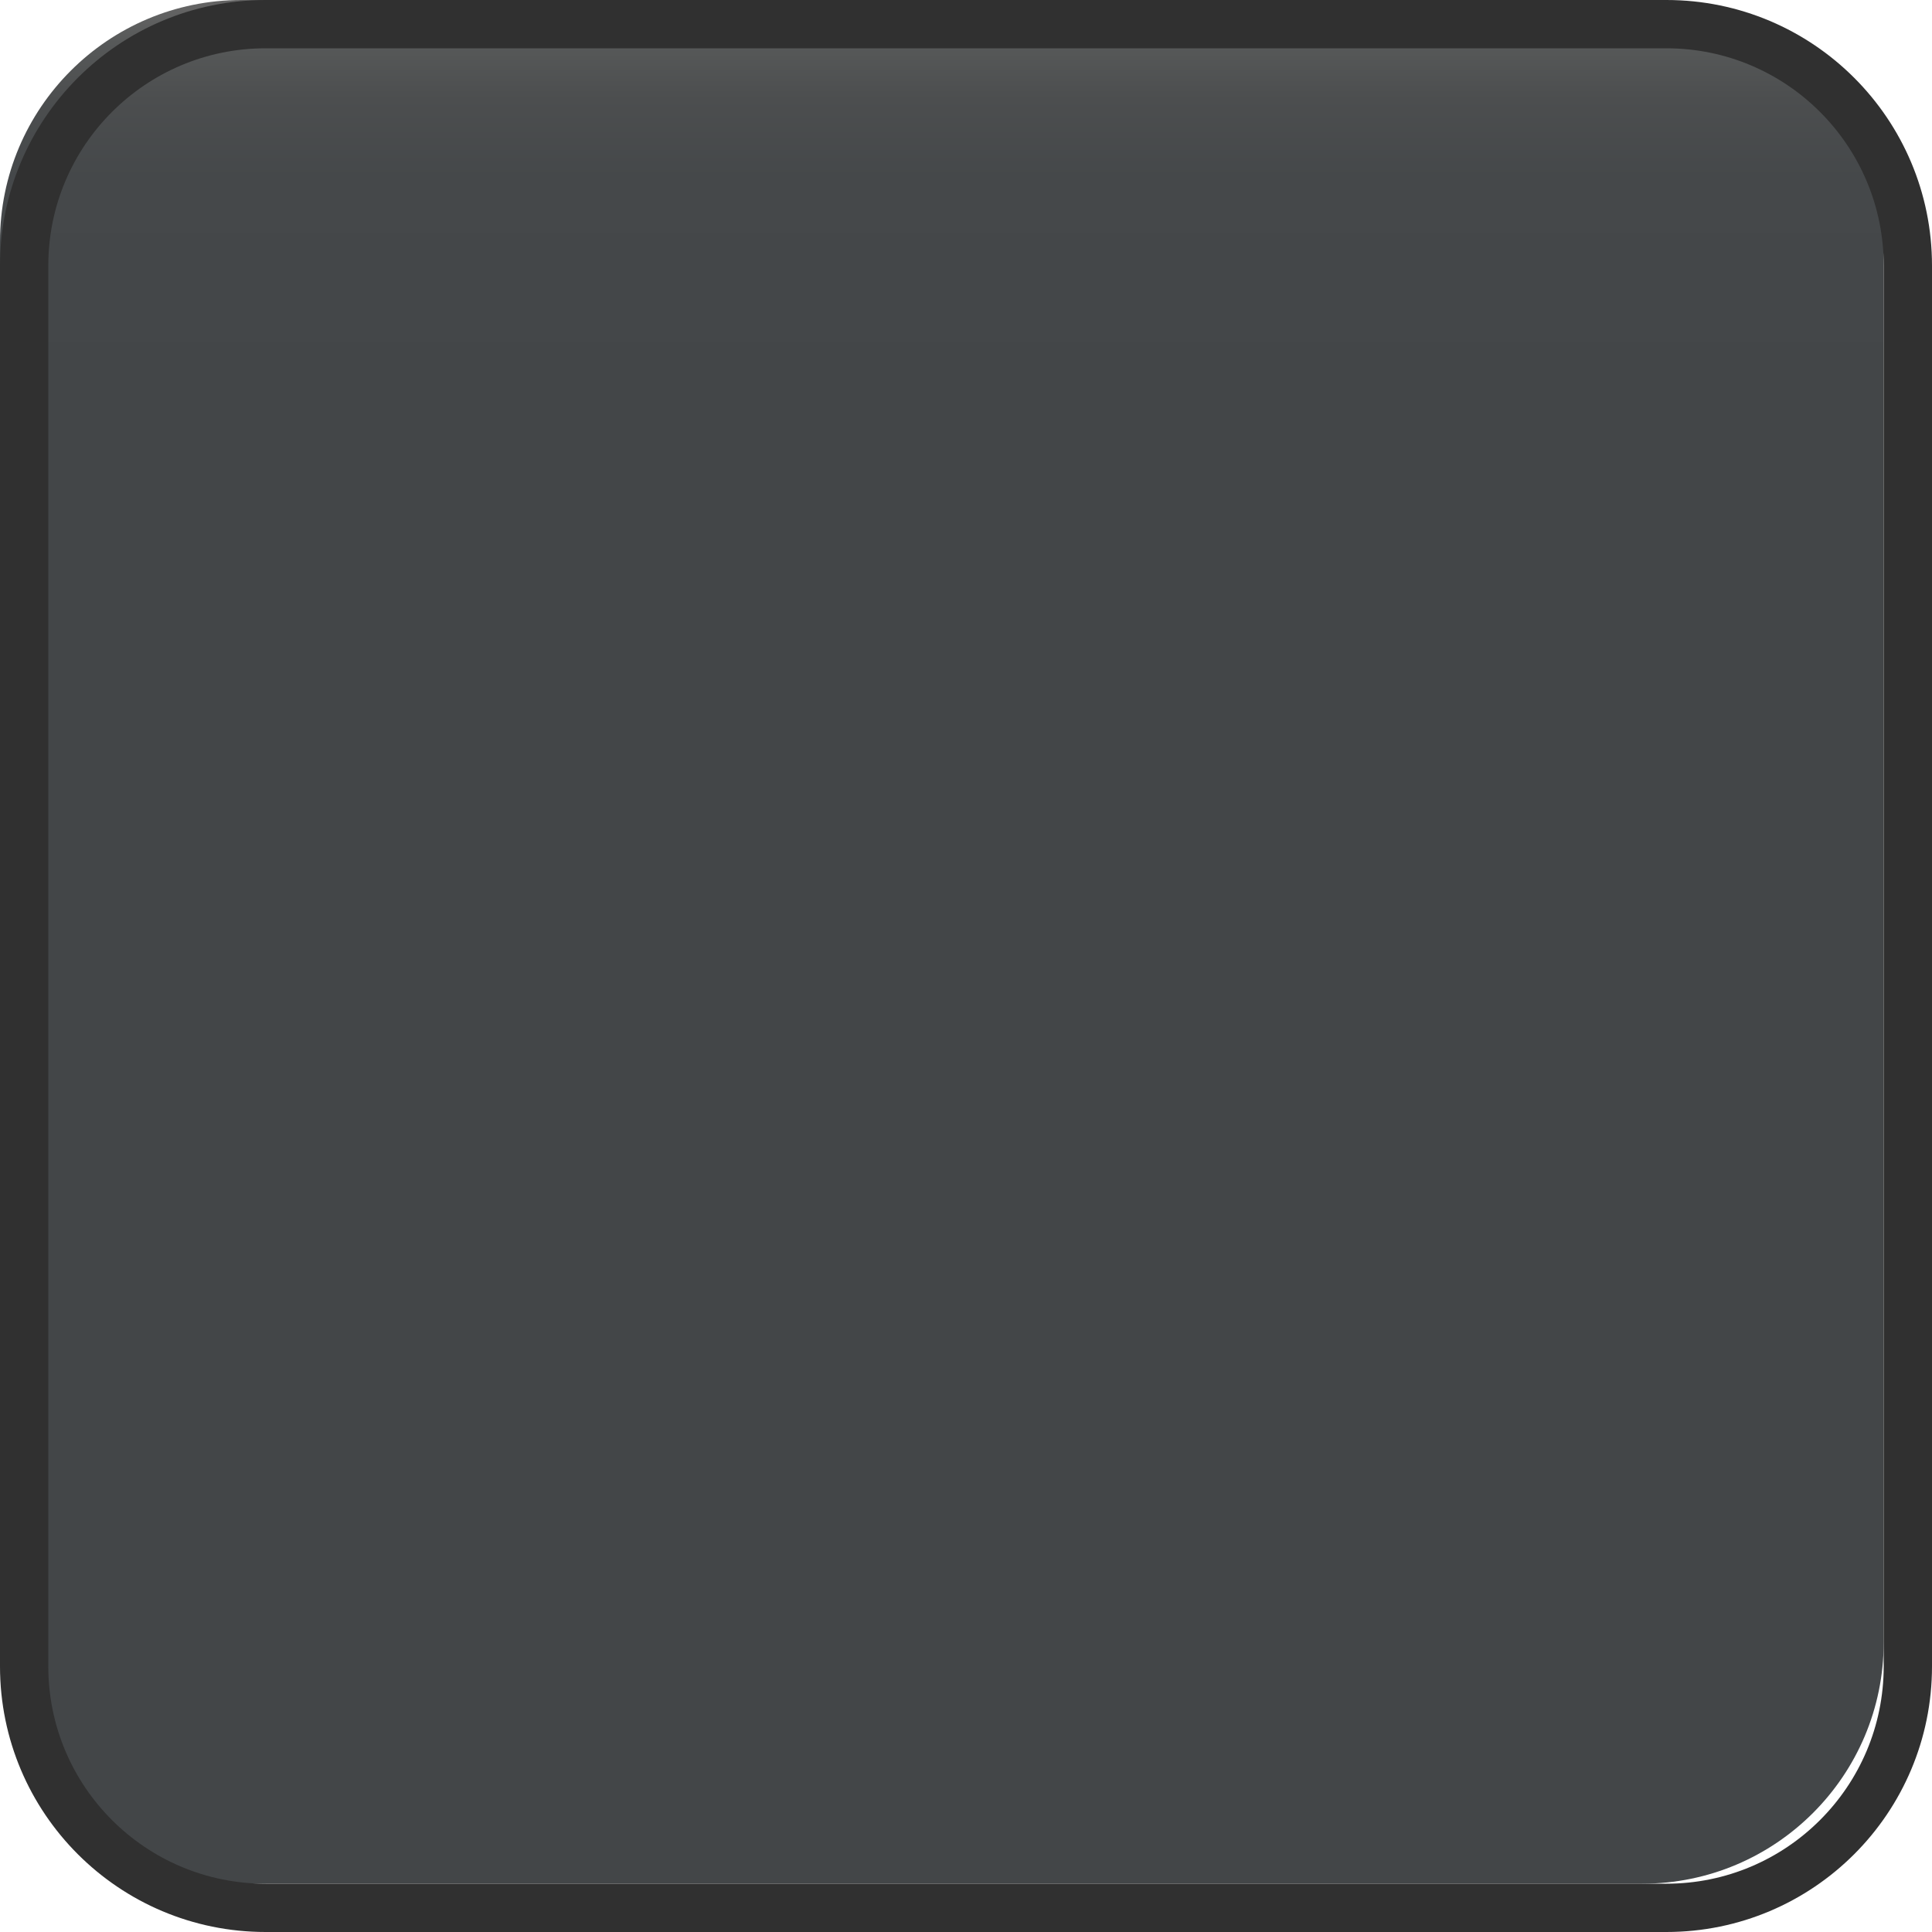 <?xml version="1.0" encoding="utf-8"?>
<!-- Generator: Adobe Illustrator 15.0.0, SVG Export Plug-In . SVG Version: 6.00 Build 0)  -->
<!DOCTYPE svg PUBLIC "-//W3C//DTD SVG 1.1//EN" "http://www.w3.org/Graphics/SVG/1.1/DTD/svg11.dtd">
<svg version="1.1" id="svg" xmlns="http://www.w3.org/2000/svg" xmlns:xlink="http://www.w3.org/1999/xlink" x="0px" y="0px"
	 width="40px" height="40px" viewBox="0 0 40 40" enable-background="new 0 0 40 40" xml:space="preserve">
<g id="Layer1">
	<g id="cdpBackground">
		<g display="none">
			<linearGradient id="SVGID_1_" gradientUnits="userSpaceOnUse" x1="0" y1="19.5" x2="39" y2="19.5">
				<stop  offset="0" style="stop-color:#EBEBEB"/>
				<stop  offset="0.619" style="stop-color:#ECECEC"/>
				<stop  offset="0.842" style="stop-color:#F3F3F3"/>
				<stop  offset="1" style="stop-color:#FFFFFF"/>
			</linearGradient>
			<path display="inline" fill="url(#SVGID_1_)" d="M39,34c0,2.762-2.238,5-5,5H5c-2.761,0-5-2.238-5-5V5c0-2.761,2.239-5,5-5h29
				c2.762,0,5,2.239,5,5V34z"/>
			<path display="inline" fill="none" stroke="#BFBFBF" stroke-miterlimit="10" d="M39.5,34.5c0,2.762-2.238,5-5,5h-29
				c-2.761,0-5-2.238-5-5v-29c0-2.761,2.239-5,5-5h29c2.762,0,5,2.239,5,5V34.5z"/>
		</g>
		<g id="bakgrunn_1_">
			<linearGradient id="SVGID_2_" gradientUnits="userSpaceOnUse" x1="19.5" y1="8.221" x2="19.5" y2="0.182">
				<stop  offset="0" style="stop-color:#434648"/>
				<stop  offset="0.565" style="stop-color:#45484A"/>
				<stop  offset="0.769" style="stop-color:#4C4E4F"/>
				<stop  offset="0.914" style="stop-color:#575959"/>
				<stop  offset="1" style="stop-color:#636363"/>
			</linearGradient>
			<path fill="url(#SVGID_2_)" d="M39,34c0,2.762-2.238,5-5,5H5c-2.761,0-5-2.238-5-5V5c0-2.761,2.239-5,5-5h29c2.762,0,5,2.239,5,5
				V34z"/>
			<path fill="none" stroke="#303030" stroke-miterlimit="10" d="M39.5,34.5c0,2.762-2.238,5-5,5h-29c-2.761,0-5-2.238-5-5v-29
				c0-2.761,2.239-5,5-5h29c2.762,0,5,2.239,5,5V34.5z"/>
		</g>
		<rect id="rect" fill="none" width="40" height="40"/>
	</g>
	<rect id="cdpBorderMarginBottomRight" x="34" y="34" fill="none" width="6" height="6"/>
	<rect id="cdpBorderMarginTopLeft" fill="none" width="6" height="6"/>
</g>
<g id="Styles">
	<g id="cdpBackgroundStyle1">
		<g id="oldBack" display="none">
			<linearGradient id="SVGID_3_" gradientUnits="userSpaceOnUse" x1="44" y1="19.5" x2="83" y2="19.5">
				<stop  offset="0" style="stop-color:#EBEBEB"/>
				<stop  offset="0.619" style="stop-color:#ECECEC"/>
				<stop  offset="0.842" style="stop-color:#F3F3F3"/>
				<stop  offset="1" style="stop-color:#FFFFFF"/>
			</linearGradient>
			<path display="inline" fill="url(#SVGID_3_)" d="M83,34c0,2.762-2.238,5-5,5H49c-2.762,0-5-2.238-5-5V5c0-2.761,2.238-5,5-5h29
				c2.762,0,5,2.239,5,5V34z"/>
			<path display="inline" fill="none" stroke="#BFBFBF" stroke-miterlimit="10" d="M83.5,34.5c0,2.762-2.238,5-5,5h-29
				c-2.762,0-5-2.238-5-5v-29c0-2.761,2.238-5,5-5h29c2.762,0,5,2.239,5,5V34.5z"/>
		</g>
		<g id="back">
			<linearGradient id="SVGID_4_" gradientUnits="userSpaceOnUse" x1="64" y1="9.01" x2="64" y2="1.177">
				<stop  offset="0.212" style="stop-color:#242729"/>
				<stop  offset="0.793" style="stop-color:#3A3D3E"/>
			</linearGradient>
			<path fill="url(#SVGID_4_)" d="M83,34c0,2.762-2.238,5-5,5H50c-2.762,0-5-2.238-5-5V6c0-2.761,2.238-5,5-5h28
				c2.762,0,5,2.239,5,5V34z"/>
			<path fill="none" stroke="#B3B3B3" stroke-width="2" stroke-miterlimit="10" d="M83,34c0,2.762-2.238,5-5,5H50
				c-2.762,0-5-2.238-5-5V6c0-2.761,2.238-5,5-5h28c2.762,0,5,2.239,5,5V34z"/>
		</g>
		<rect id="rect_1_" x="44" fill="none" width="40" height="40"/>
	</g>
</g>
</svg>
